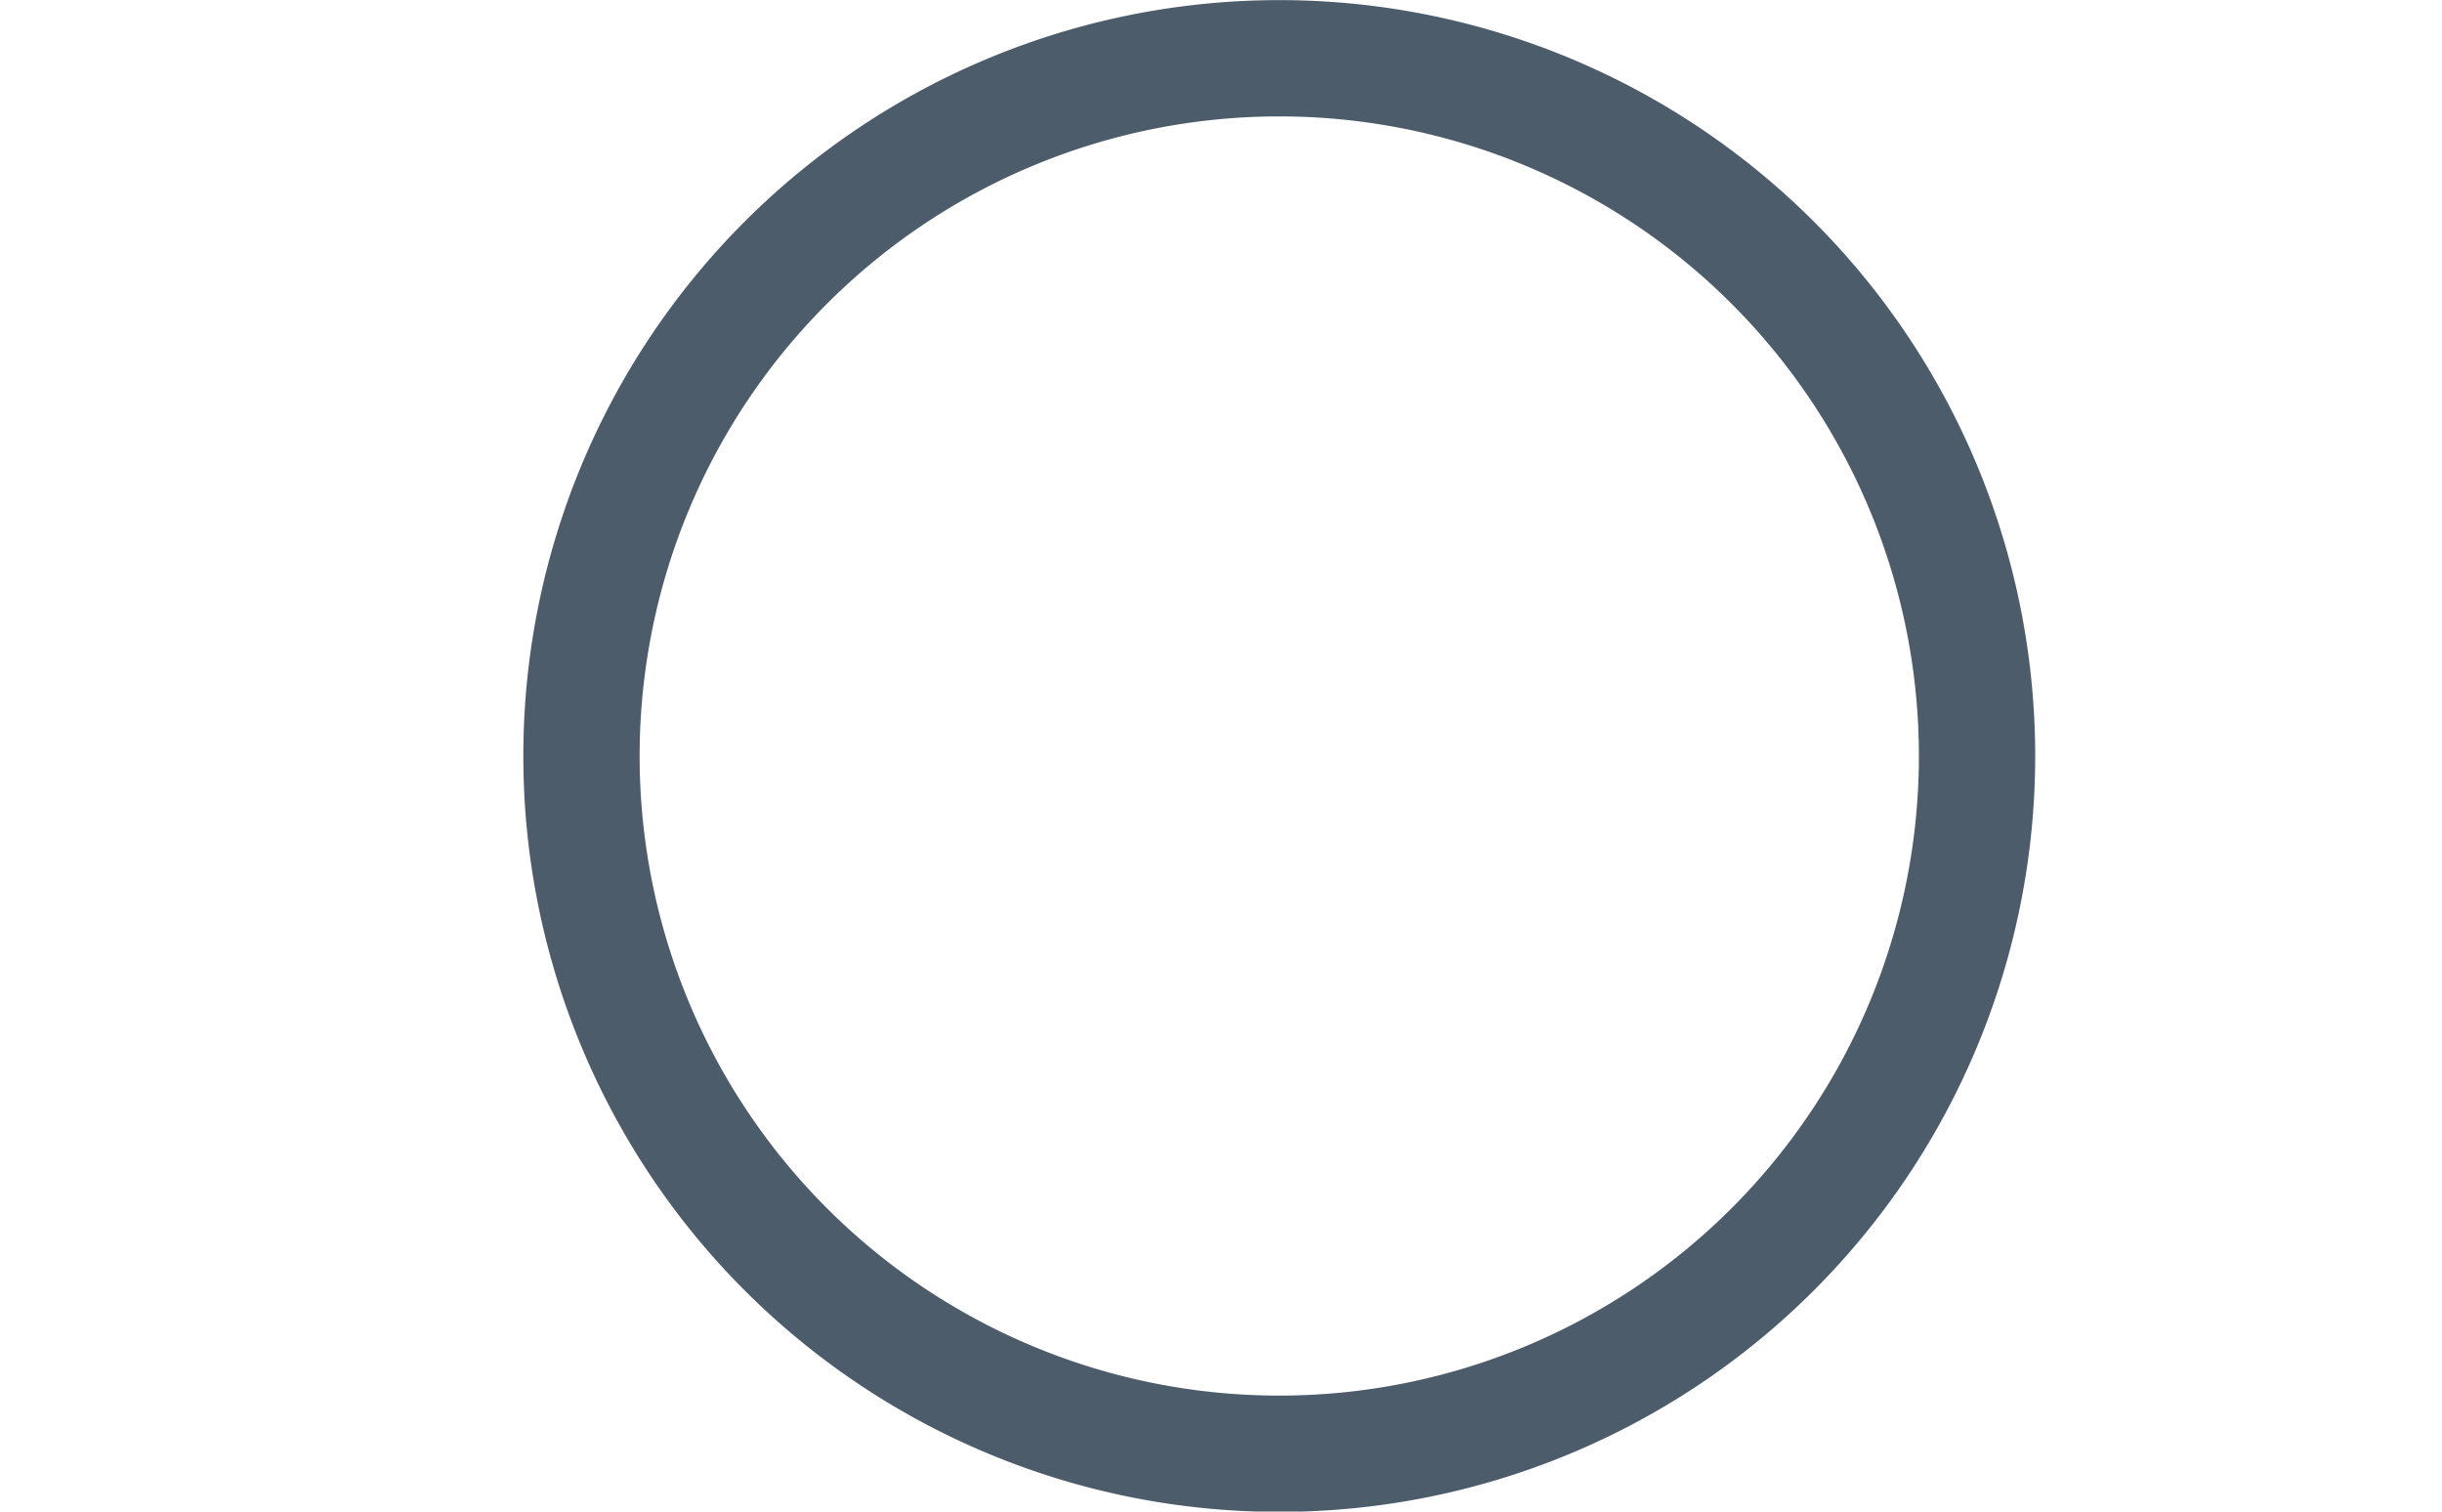 <svg xmlns="http://www.w3.org/2000/svg" width="20.998" height="12.998" viewBox="0 0 20.998 12.998">
  <g id="Group_8711" data-name="Group 8711" transform="translate(-1398.5 -383.999)">
    <path id="Union_5" data-name="Union 5" d="M-20881,2570.5h0a6,6,0,0,1,6-6,6,6,0,0,1,6,6h0a6,6,0,0,1-6,6A6,6,0,0,1-20881,2570.5Z" transform="translate(22284.5 -2180)" fill="none" stroke="#4c5c6a" stroke-width="1"/>
  </g>
</svg>